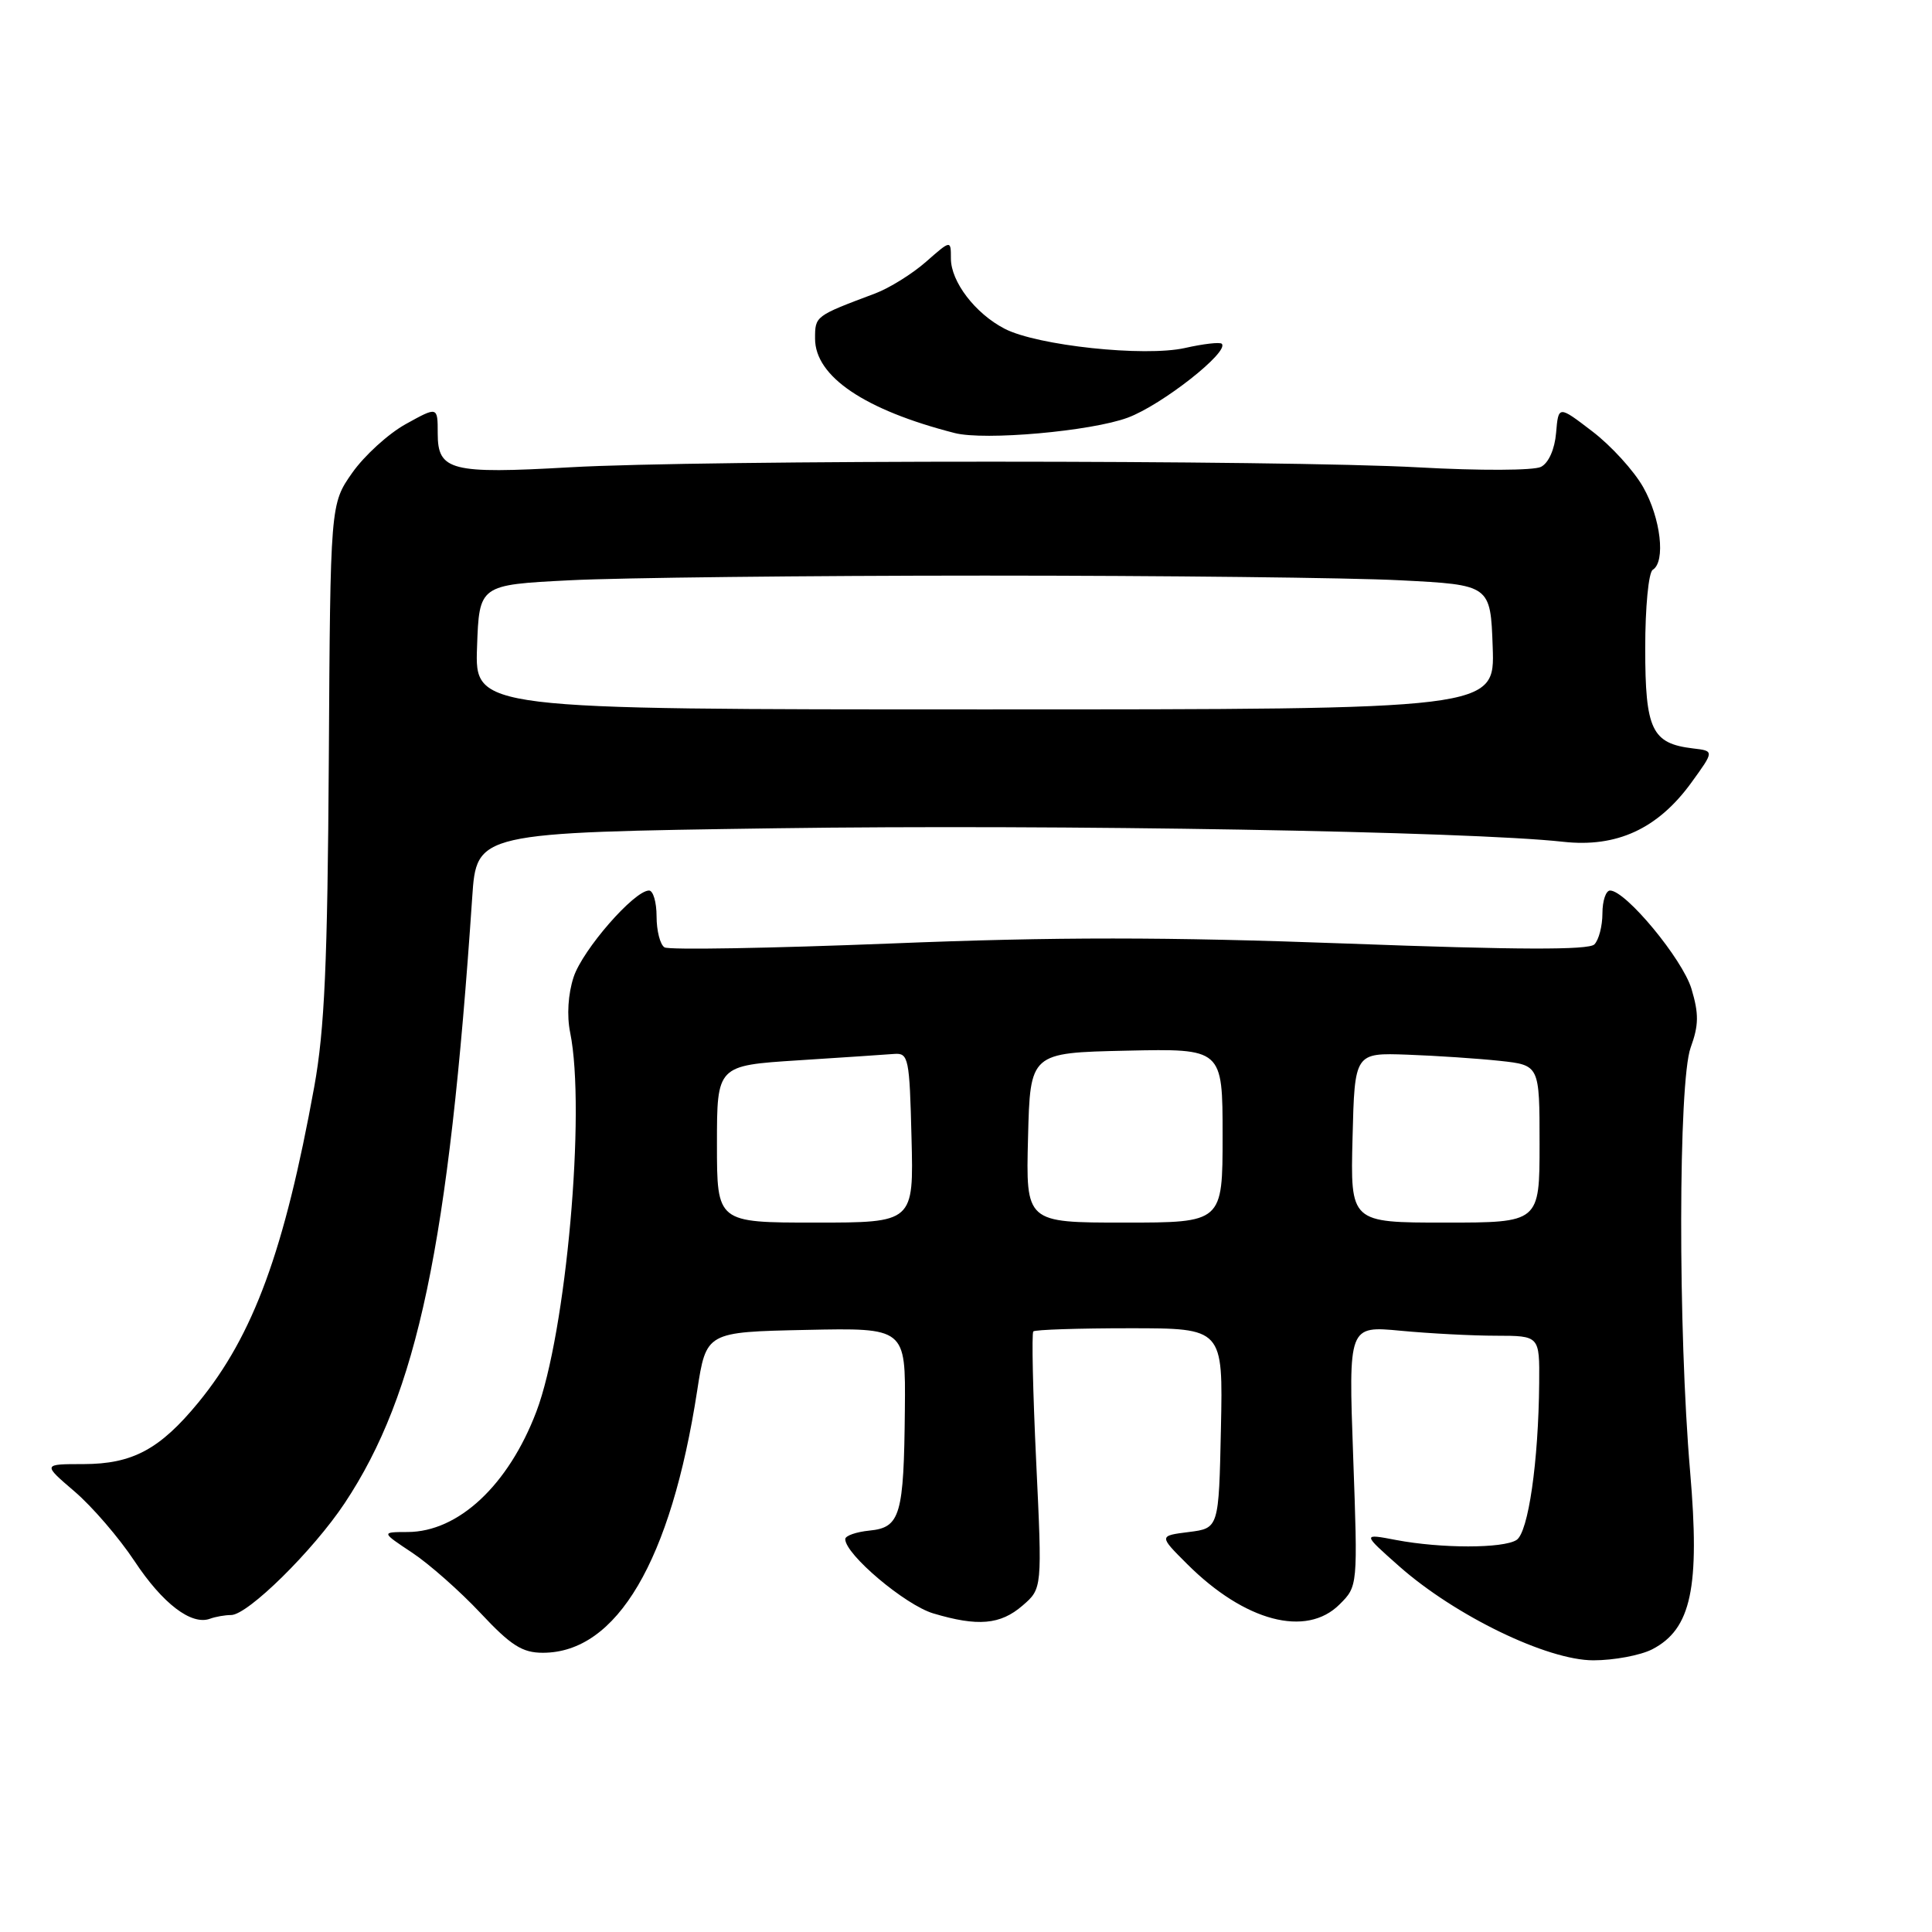 <?xml version="1.0" encoding="UTF-8" standalone="no"?>
<!DOCTYPE svg PUBLIC "-//W3C//DTD SVG 1.1//EN" "http://www.w3.org/Graphics/SVG/1.1/DTD/svg11.dtd" >
<svg xmlns="http://www.w3.org/2000/svg" xmlns:xlink="http://www.w3.org/1999/xlink" version="1.1" viewBox="0 0 256 256">
 <g >
 <path fill="currentColor"
d=" M 218.93 218.54 C 224.10 215.86 225.27 210.40 223.95 195.00 C 222.34 176.28 222.38 143.34 224.02 138.81 C 225.10 135.84 225.12 134.34 224.13 131.03 C 222.94 127.08 215.42 118.00 213.34 118.00 C 212.79 118.00 212.33 119.36 212.33 121.03 C 212.33 122.70 211.85 124.55 211.26 125.14 C 210.50 125.90 201.04 125.87 178.55 125.03 C 154.43 124.14 140.03 124.13 118.00 125.02 C 102.10 125.65 88.62 125.89 88.05 125.53 C 87.47 125.17 87.00 123.33 87.00 121.44 C 87.00 119.55 86.55 118.00 86.00 118.00 C 84.04 118.00 77.21 125.83 76.01 129.46 C 75.27 131.71 75.09 134.57 75.55 136.82 C 77.65 147.14 75.02 176.66 71.07 187.05 C 67.37 196.79 60.74 202.99 54.00 203.00 C 50.50 203.01 50.50 203.01 54.63 205.75 C 56.90 207.26 60.97 210.86 63.68 213.75 C 67.71 218.05 69.21 219.00 71.93 219.00 C 81.74 219.00 88.90 206.84 92.38 184.27 C 93.58 176.50 93.58 176.50 106.79 176.22 C 120.00 175.94 120.00 175.94 119.90 186.72 C 119.77 200.79 119.30 202.41 115.21 202.81 C 113.44 202.99 112.00 203.49 112.00 203.94 C 112.00 205.97 119.93 212.66 123.65 213.78 C 129.57 215.55 132.55 215.29 135.49 212.75 C 138.10 210.50 138.10 210.50 137.30 193.67 C 136.86 184.41 136.69 176.65 136.92 176.42 C 137.15 176.19 142.90 176.00 149.70 176.00 C 162.06 176.00 162.06 176.00 161.78 189.25 C 161.50 202.50 161.50 202.50 157.53 203.00 C 153.55 203.50 153.55 203.50 157.30 207.24 C 164.93 214.86 173.08 217.01 177.50 212.59 C 179.92 210.18 179.92 210.18 179.30 192.93 C 178.68 175.68 178.68 175.68 185.59 176.33 C 189.39 176.69 195.09 176.99 198.25 176.99 C 204.00 177.00 204.00 177.00 203.95 183.25 C 203.86 193.68 202.51 203.07 200.94 204.06 C 199.15 205.19 190.97 205.19 185.00 204.06 C 180.50 203.20 180.50 203.20 185.40 207.54 C 192.81 214.09 205.00 220.00 211.13 220.00 C 213.86 220.00 217.37 219.34 218.93 218.54 Z  M 30.62 214.00 C 32.83 214.00 41.49 205.47 45.67 199.18 C 55.33 184.63 59.46 165.00 62.57 118.91 C 63.15 110.32 63.15 110.32 102.83 109.75 C 140.20 109.22 194.66 110.16 207.12 111.54 C 214.22 112.33 219.66 109.83 224.10 103.72 C 227.16 99.50 227.16 99.50 224.33 99.17 C 218.87 98.52 218.00 96.70 218.00 85.90 C 218.00 80.46 218.44 75.84 219.00 75.50 C 220.73 74.43 220.06 68.66 217.73 64.55 C 216.50 62.37 213.47 59.05 210.99 57.16 C 206.50 53.72 206.50 53.72 206.19 57.36 C 206.01 59.52 205.20 61.35 204.19 61.86 C 203.25 62.35 196.07 62.38 188.00 61.93 C 169.87 60.93 92.94 60.92 75.50 61.92 C 59.76 62.82 58.00 62.37 58.00 57.45 C 58.00 53.85 58.00 53.85 53.79 56.18 C 51.48 57.45 48.28 60.37 46.68 62.64 C 43.77 66.79 43.77 66.79 43.57 100.64 C 43.40 127.68 43.01 136.41 41.64 144.00 C 37.69 165.74 33.59 176.91 26.29 185.83 C 21.19 192.04 17.56 193.99 11.07 194.00 C 5.64 194.00 5.64 194.00 9.88 197.63 C 12.21 199.62 15.78 203.77 17.82 206.85 C 21.55 212.49 25.36 215.40 27.83 214.49 C 28.56 214.22 29.82 214.00 30.62 214.00 Z  M 149.44 55.34 C 153.96 53.66 162.94 46.60 161.89 45.55 C 161.64 45.31 159.45 45.56 157.02 46.11 C 151.65 47.31 137.45 45.80 133.12 43.56 C 129.23 41.55 126.00 37.33 126.00 34.26 C 126.00 31.79 126.00 31.79 122.70 34.69 C 120.88 36.29 117.84 38.18 115.95 38.89 C 107.99 41.88 108.00 41.87 108.00 44.87 C 108.00 49.89 114.58 54.33 126.50 57.38 C 130.47 58.40 144.60 57.14 149.44 55.34 Z  M 95.00 151.60 C 95.00 141.19 95.00 141.19 105.75 140.50 C 111.66 140.12 117.40 139.74 118.50 139.65 C 120.38 139.51 120.52 140.20 120.78 150.75 C 121.07 162.00 121.07 162.00 108.03 162.00 C 95.00 162.00 95.00 162.00 95.00 151.60 Z  M 136.22 150.75 C 136.50 139.50 136.50 139.50 149.25 139.22 C 162.00 138.94 162.00 138.94 162.00 150.47 C 162.00 162.00 162.00 162.00 148.97 162.00 C 135.93 162.00 135.93 162.00 136.22 150.75 Z  M 179.22 150.75 C 179.50 139.50 179.50 139.50 186.50 139.75 C 190.35 139.89 195.86 140.26 198.75 140.57 C 204.00 141.14 204.00 141.14 204.00 151.57 C 204.00 162.00 204.00 162.00 191.47 162.00 C 178.93 162.00 178.93 162.00 179.22 150.75 Z  M 63.21 85.75 C 63.50 77.50 63.50 77.50 75.50 76.89 C 82.10 76.55 106.85 76.27 130.50 76.27 C 154.15 76.27 178.90 76.55 185.50 76.89 C 197.50 77.50 197.50 77.50 197.79 85.75 C 198.08 94.00 198.08 94.00 130.50 94.00 C 62.92 94.00 62.92 94.00 63.21 85.75 Z "/>
</g>
</svg>